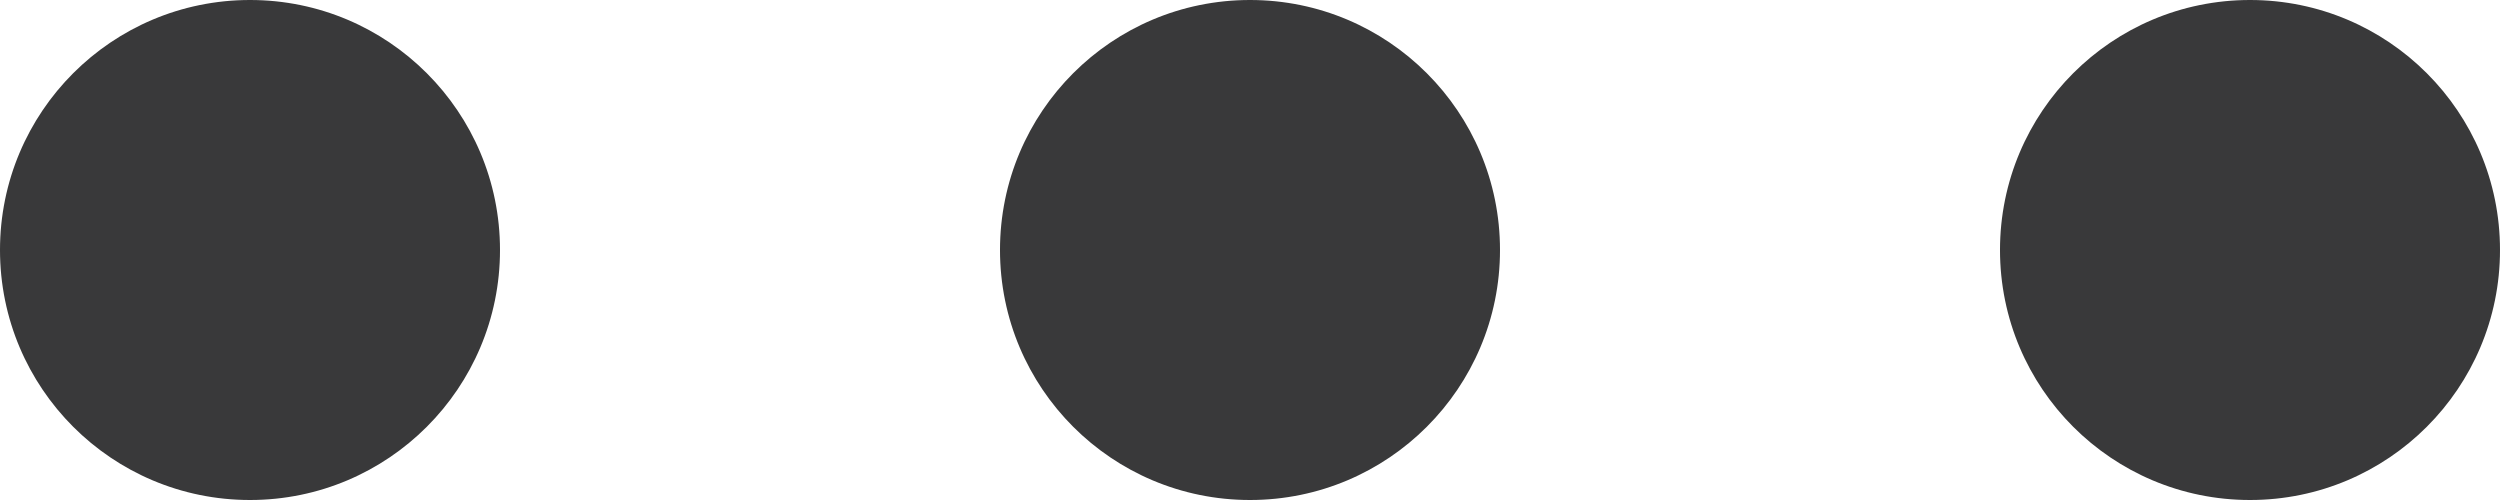 <svg xmlns="http://www.w3.org/2000/svg" width="20" height="4" viewBox="0 0 20 4">
  <path fill="#39393A" fill-rule="evenodd" d="M24,14 C25.105,14 26,14.895 26,16 C26,17.105 25.105,18 24,18 C22.895,18 22,17.105 22,16 C22,14.895 22.895,14 24,14 Z M8,14 C9.105,14 10,14.895 10,16 C10,17.105 9.105,18 8,18 C6.895,18 6,17.105 6,16 C6,14.895 6.895,14 8,14 Z M16,14 C17.105,14 18,14.895 18,16 C18,17.105 17.105,18 16,18 C14.895,18 14,17.105 14,16 C14,14.895 14.895,14 16,14 Z" transform="translate(-6 -14)"/>
</svg>
